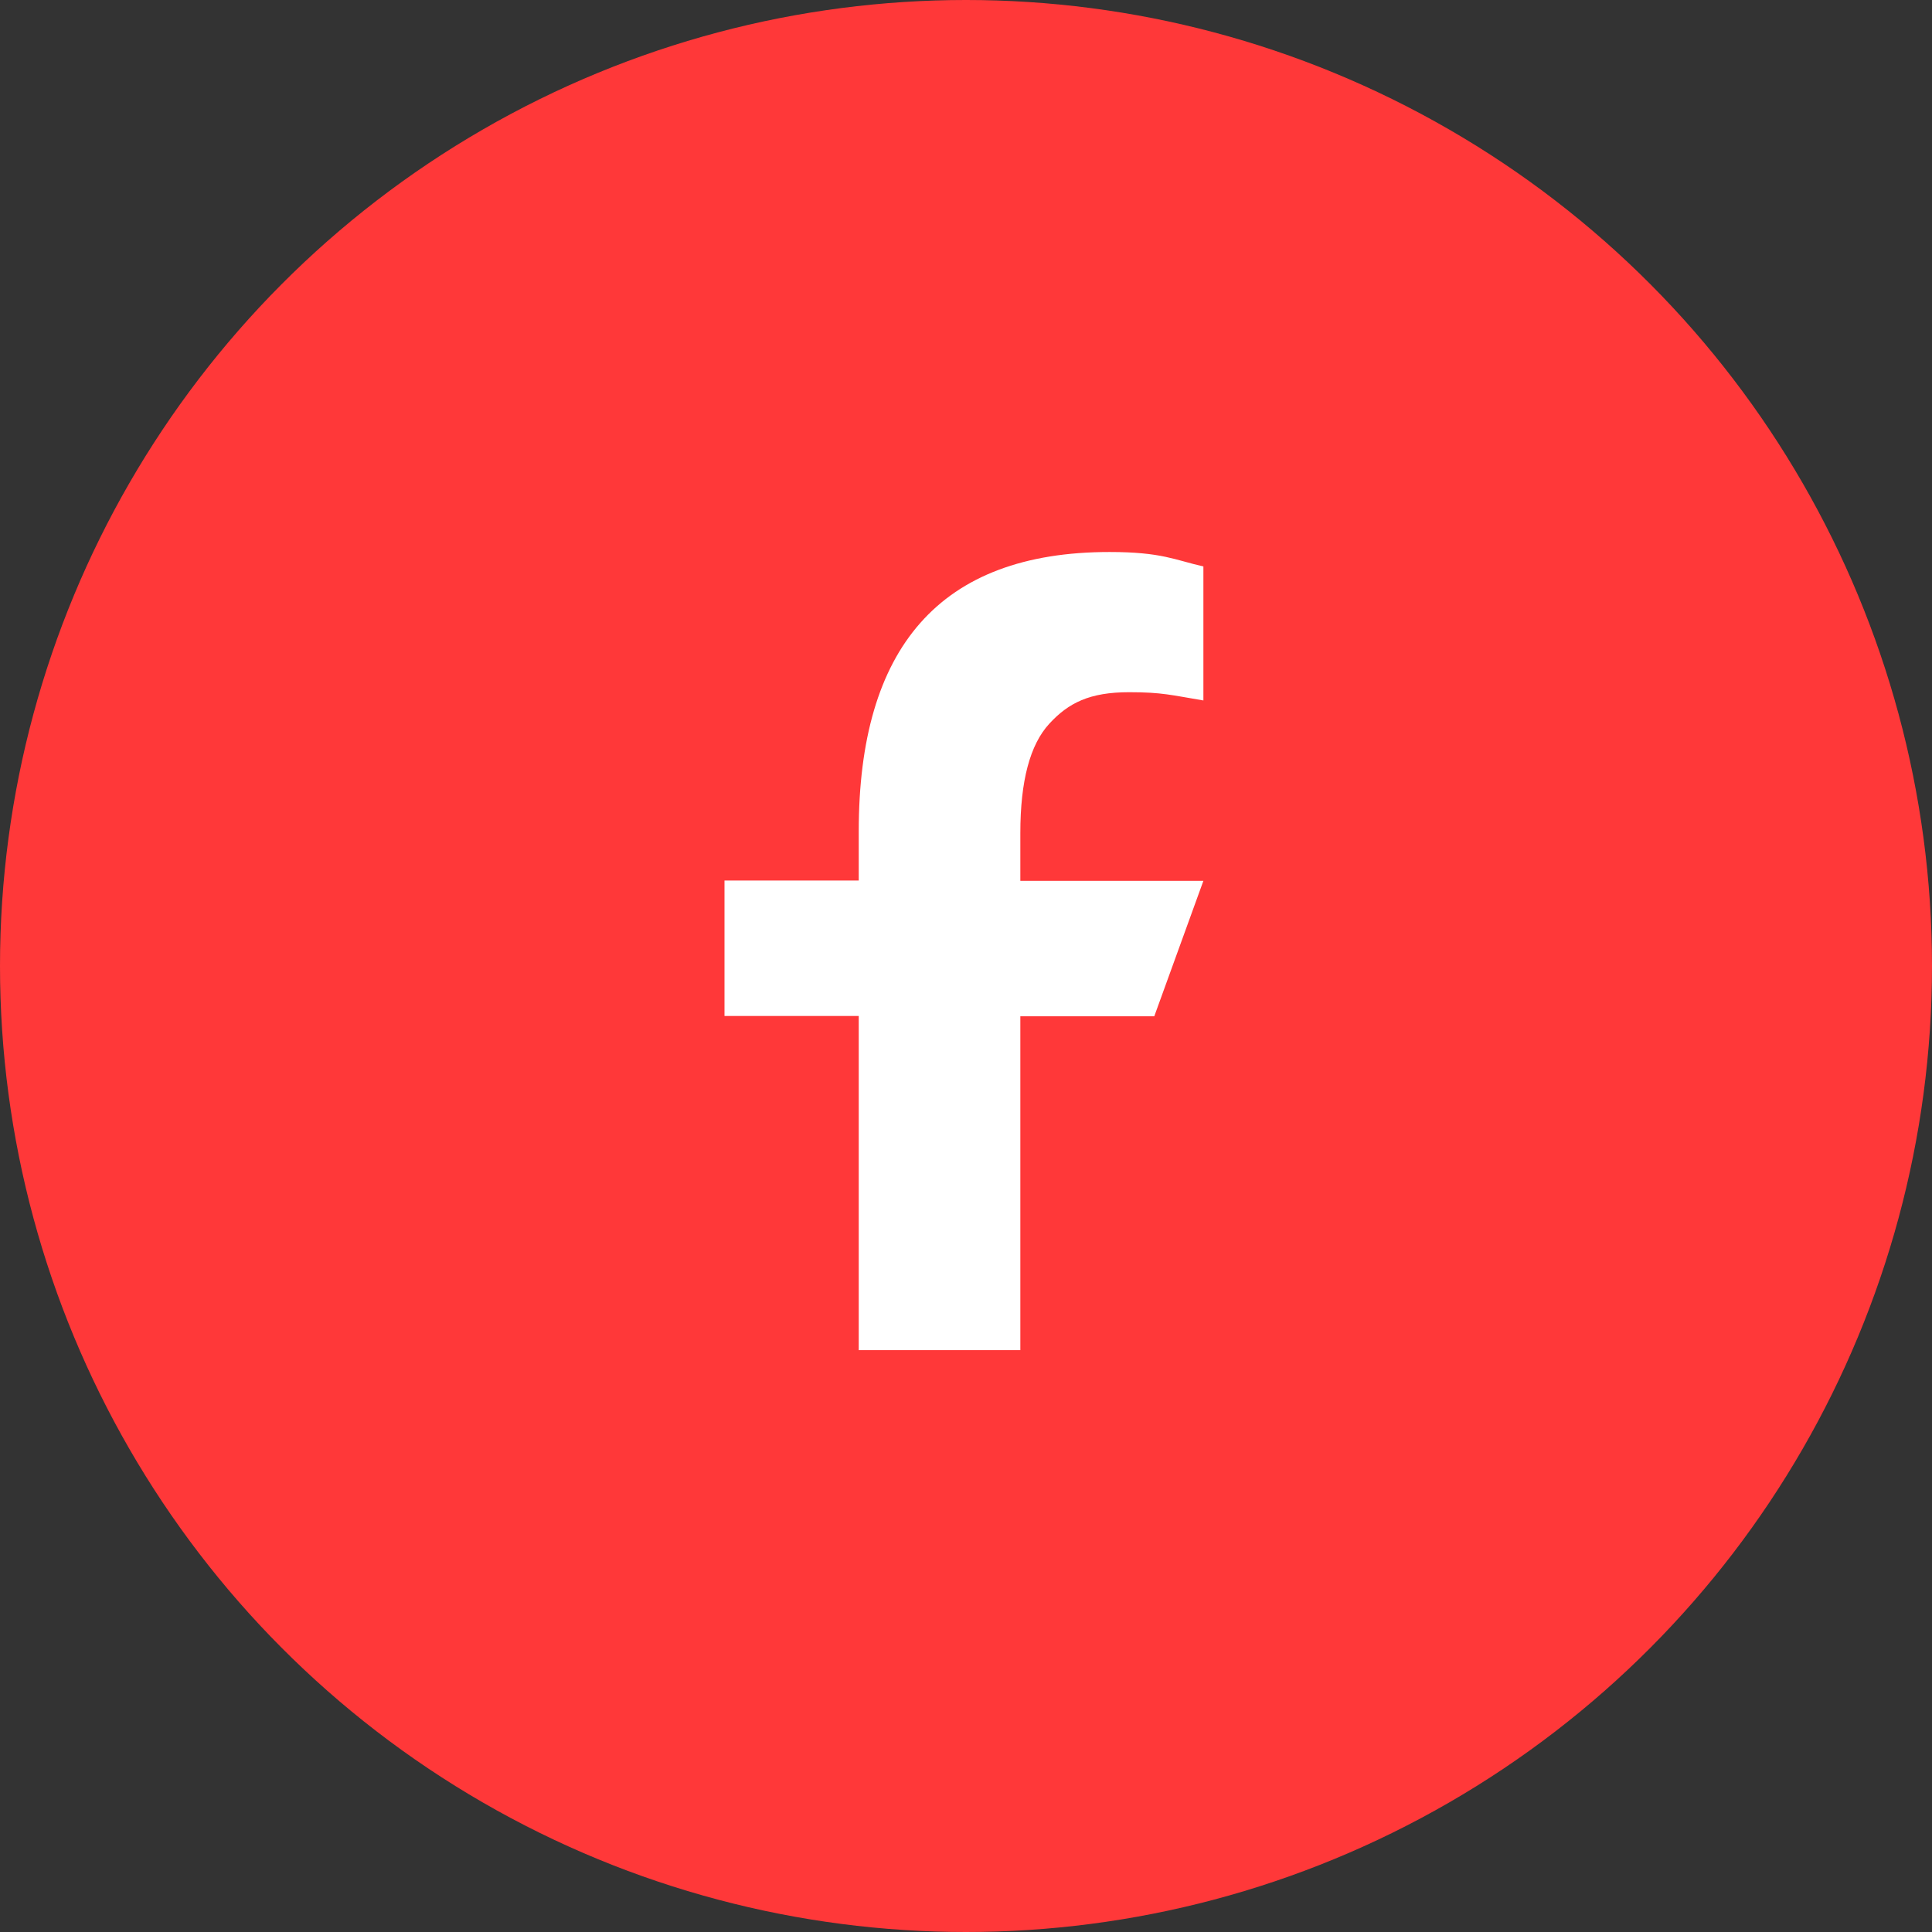 <svg width="56" height="56" viewBox="0 0 56 56" fill="none" xmlns="http://www.w3.org/2000/svg">
<rect x="0" y="0" width="56" height="56" fill="#333333" stroke="none"/>
<circle cx="28" cy="28" r="28" fill="#FF3839"/>
<path d="M29.575 29.449V39.134H24.891V29.449H21V25.522H24.891V24.094C24.891 18.789 27.224 16 32.16 16C33.674 16 34.052 16.231 34.881 16.419V20.303C33.953 20.149 33.692 20.064 32.728 20.064C31.584 20.064 30.971 20.372 30.413 20.979C29.854 21.587 29.575 22.639 29.575 24.145V25.531H34.881L33.457 29.458H29.575V29.449Z" fill="white"/>
</svg>
